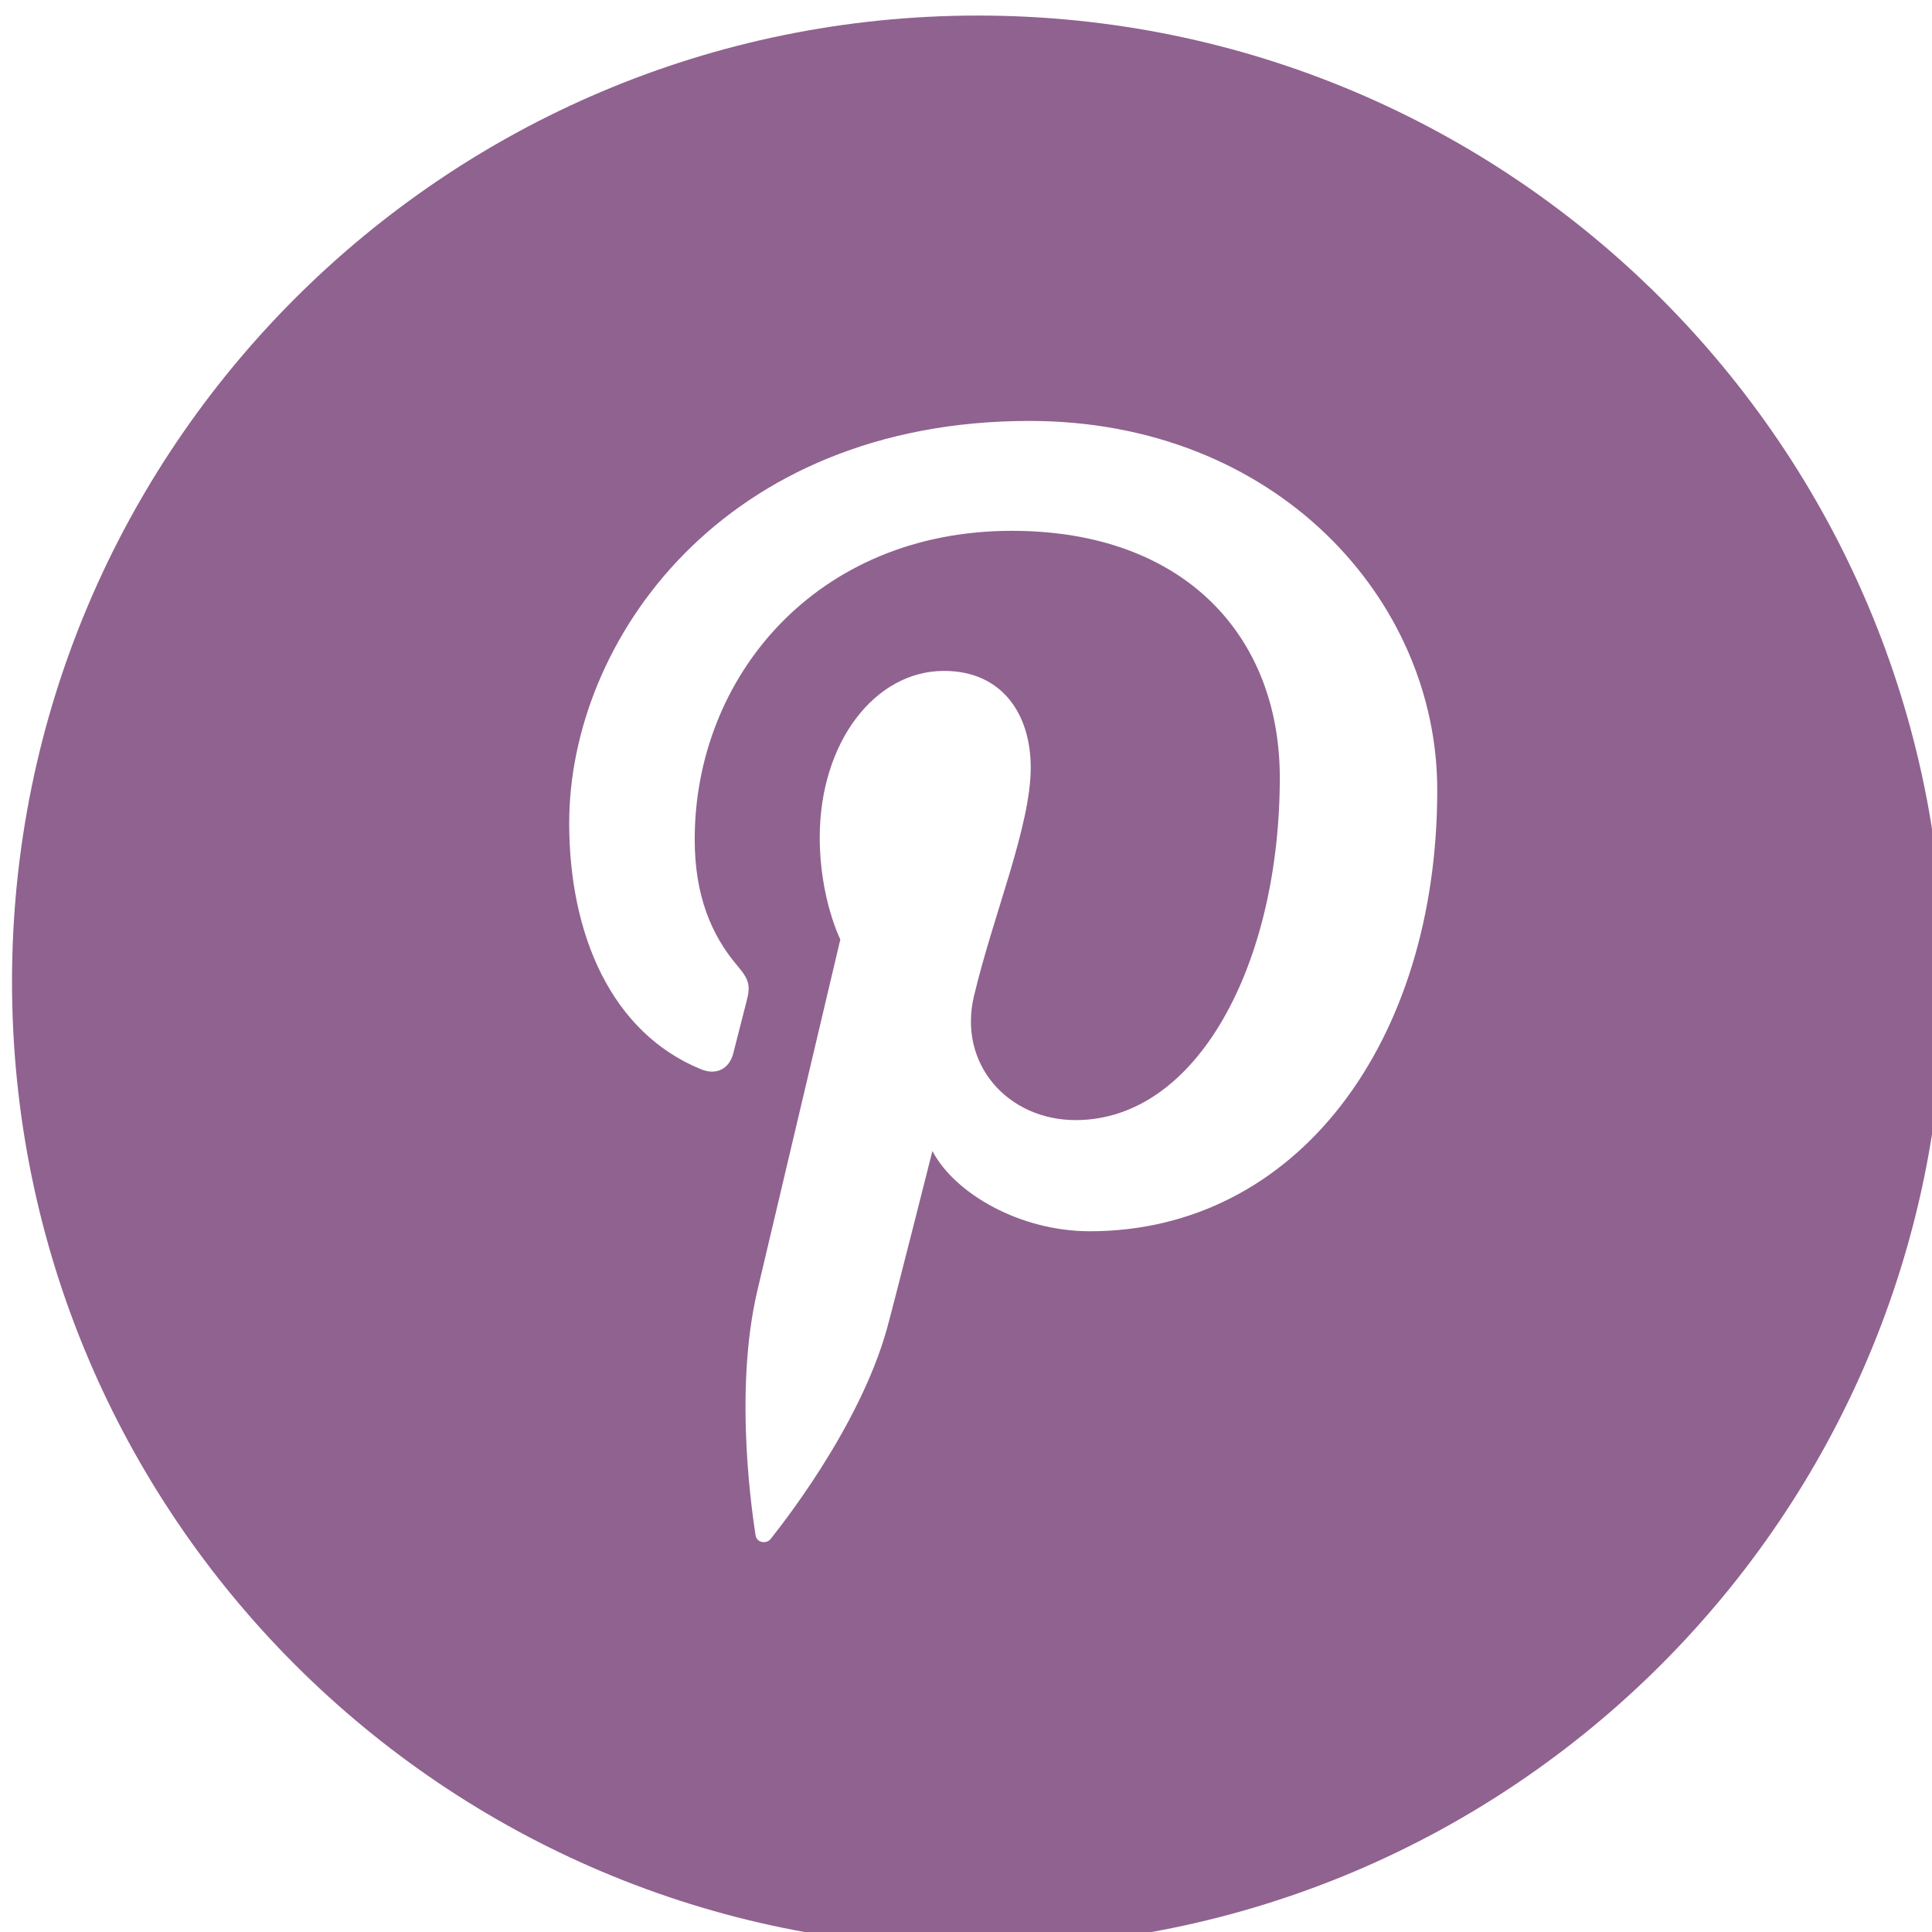 <?xml version="1.0" encoding="UTF-8"?>
<svg width="112px" height="112px" viewBox="0 0 112 112" version="1.1" xmlns="http://www.w3.org/2000/svg" xmlns:xlink="http://www.w3.org/1999/xlink">
    <!-- Generator: Sketch 50.2 (55047) - http://www.bohemiancoding.com/sketch -->
    <title>pinterest</title>
    <desc>Created with Sketch.</desc>
    <defs></defs>
    <g id="Page-1" stroke="none" stroke-width="1" fill="none" fill-rule="evenodd">
        <g id="pinterest" transform="translate(0, 0.046)" fill="#906290">
            <path d="M63.173,71.331 C59.143,71.331 55.349,69.153 54.053,66.679 C54.053,66.679 51.884,75.279 51.429,76.937 C49.808,82.811 45.051,88.682 44.685,89.157 C44.429,89.49 43.856,89.388 43.799,88.946 C43.694,88.198 42.479,80.796 43.909,74.755 C44.628,71.725 48.715,54.414 48.715,54.414 C48.715,54.414 47.521,52.034 47.521,48.507 C47.521,42.97 50.73,38.847 54.723,38.847 C58.12,38.847 59.753,41.39 59.753,44.445 C59.753,47.857 57.583,52.968 56.462,57.697 C55.524,61.658 58.445,64.887 62.353,64.887 C69.426,64.887 74.191,55.8 74.191,45.034 C74.191,36.852 68.682,30.726 58.656,30.726 C47.334,30.726 40.273,39.18 40.273,48.613 C40.273,51.867 41.236,54.158 42.739,55.93 C43.43,56.746 43.523,57.079 43.275,58.014 C43.092,58.696 42.686,60.354 42.511,61.008 C42.268,61.958 41.496,62.291 40.643,61.942 C35.426,59.817 32.997,54.101 32.997,47.675 C32.997,37.075 41.943,24.356 59.684,24.356 C73.939,24.356 83.319,34.67 83.319,45.749 C83.319,60.386 75.174,71.331 63.173,71.331 L63.173,71.331 Z M56.697,0.856 C25.771,0.856 0.697,25.93 0.697,56.856 C0.697,87.789 25.771,112.856 56.697,112.856 C87.623,112.856 112.697,87.789 112.697,56.856 C112.697,25.93 87.623,0.856 56.697,0.856 L56.697,0.856 Z" id="Fill-594"></path>
        </g>
    </g>
</svg>
